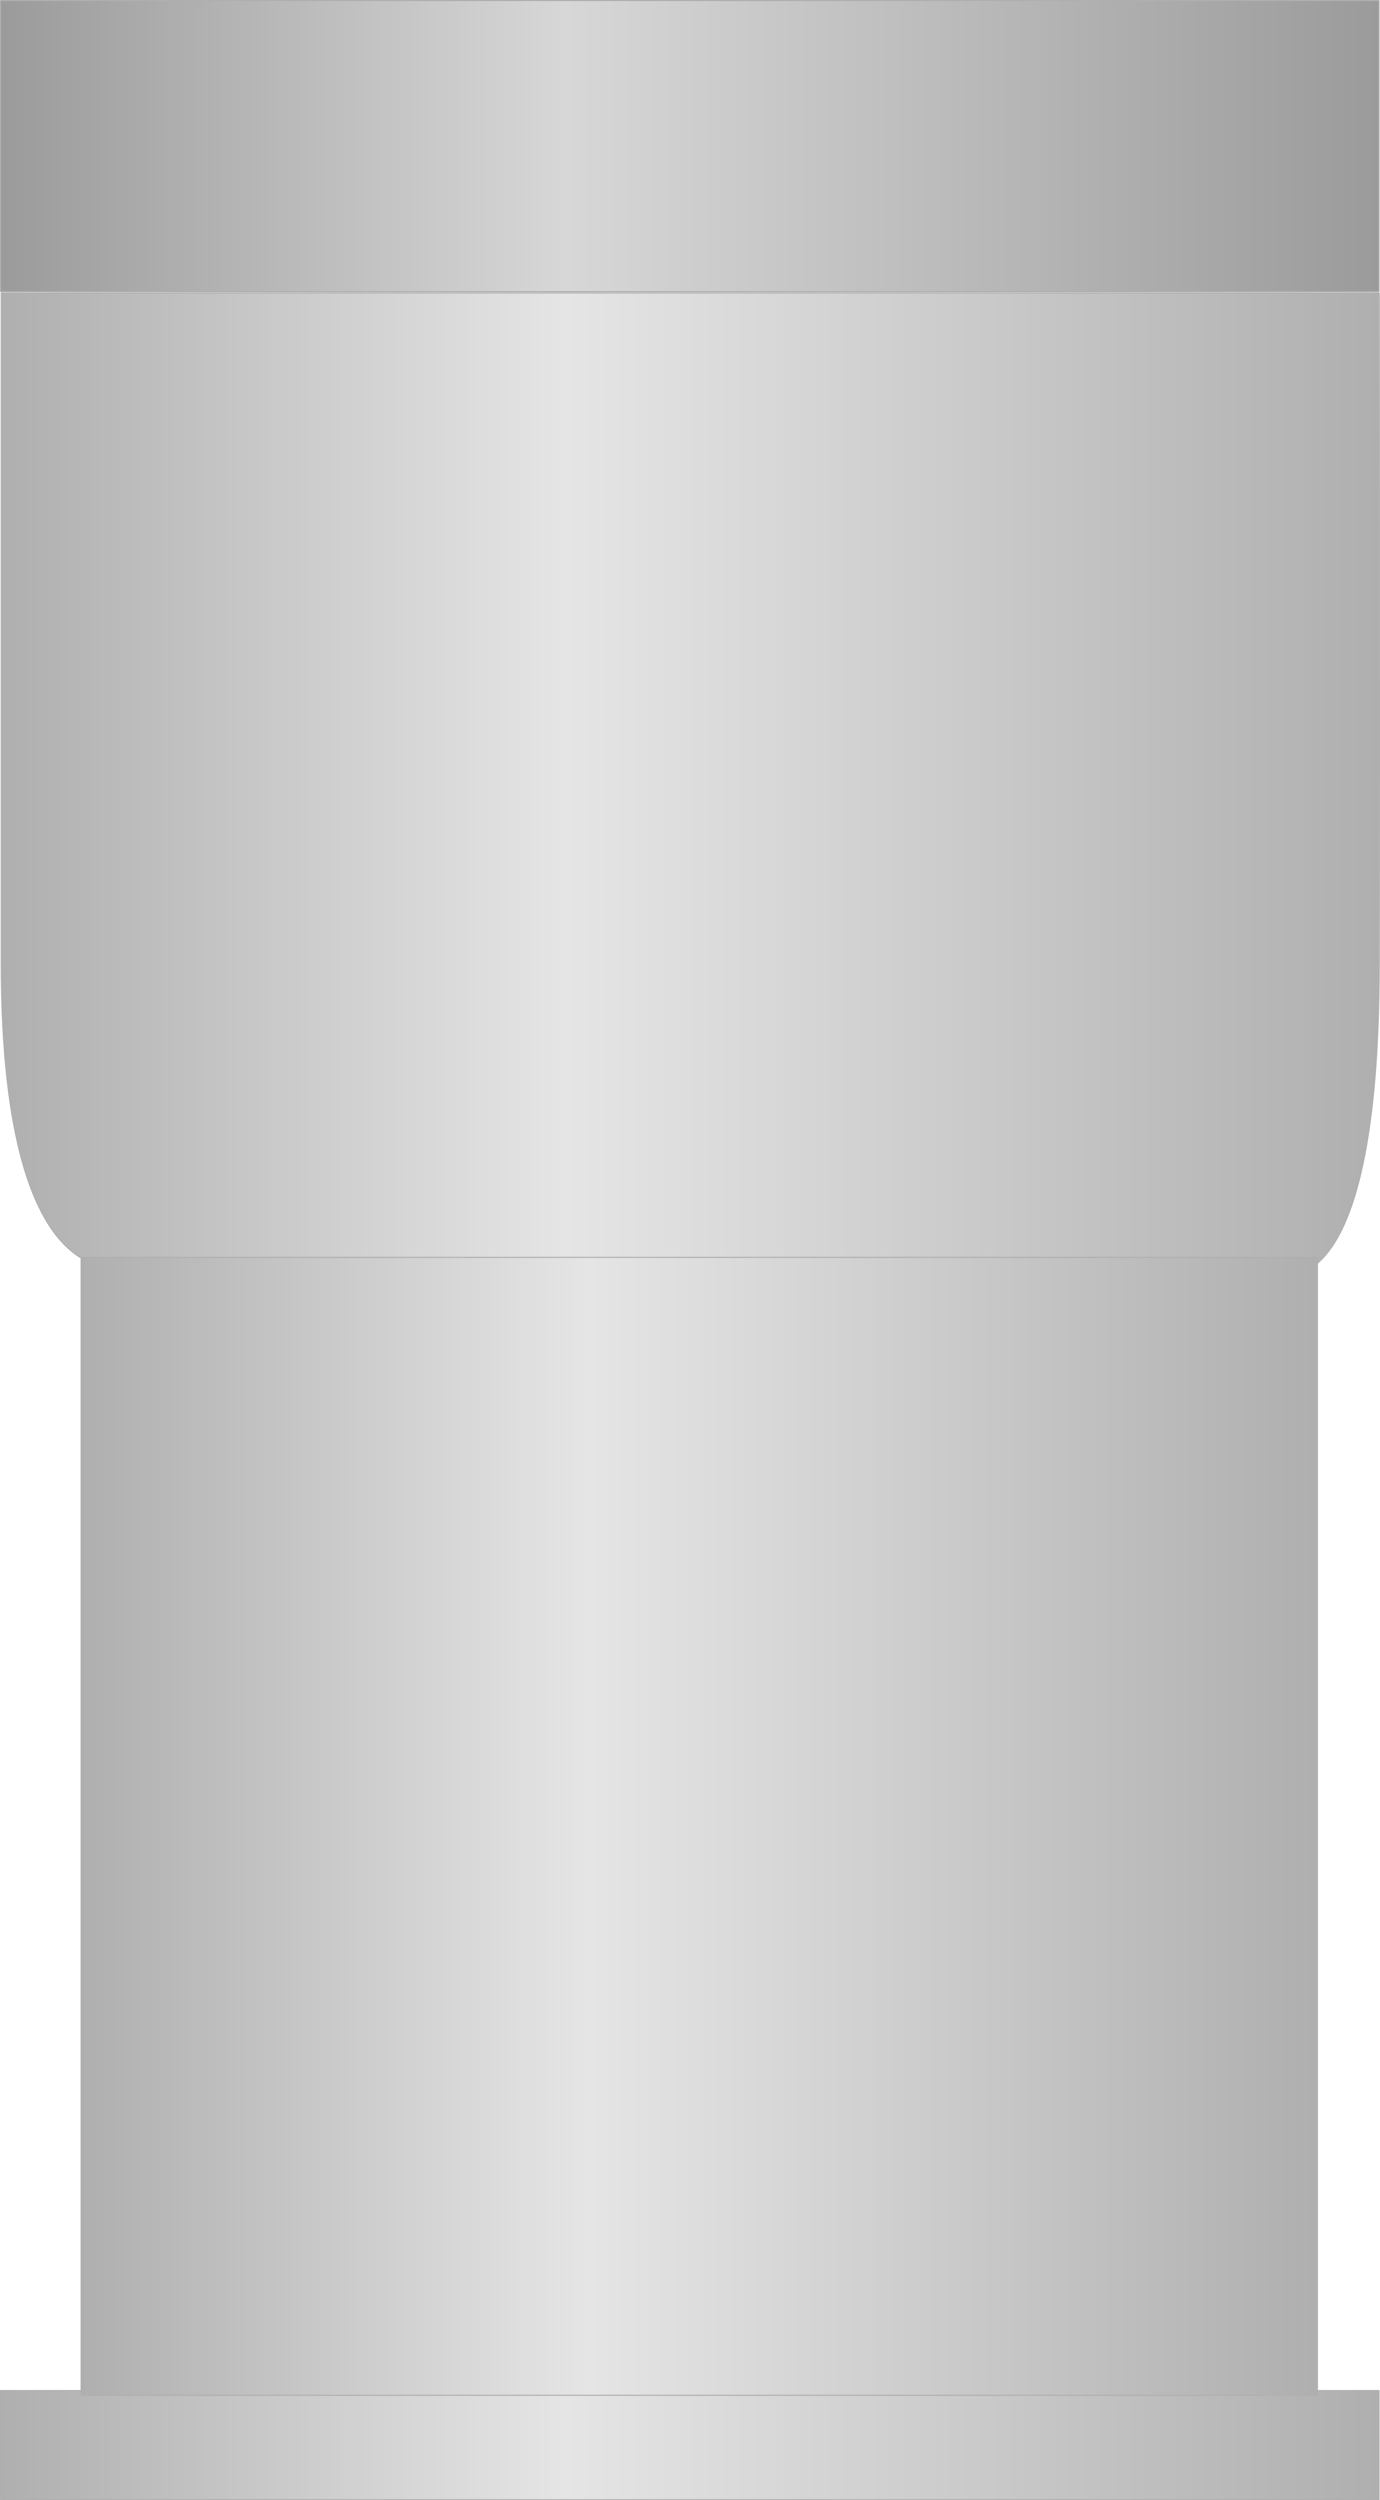 <?xml version="1.0" encoding="utf-8"?>
<!-- Generator: Adobe Illustrator 16.0.0, SVG Export Plug-In . SVG Version: 6.00 Build 0)  -->
<!DOCTYPE svg PUBLIC "-//W3C//DTD SVG 1.1//EN" "http://www.w3.org/Graphics/SVG/1.1/DTD/svg11.dtd">
<svg preserveAspectRatio="none" version="1.1" id="图层_1" xmlns="http://www.w3.org/2000/svg" xmlns:xlink="http://www.w3.org/1999/xlink" x="0px" y="0px"
	 width="313.099px" height="566.894px" viewBox="126.859 -0.125 313.099 566.894"
	 enable-background="new 126.859 -0.125 313.099 566.894" xml:space="preserve">
<g id="surface246">
	
		<linearGradient id="SVGID_1_" gradientUnits="userSpaceOnUse" x1="619.221" y1="157.304" x2="202.222" y2="157.304" gradientTransform="matrix(0.75 0 0 -0.75 -24.683 150.978)">
		<stop  offset="0" style="stop-color:#9B9B9B"/>
		<stop  offset="0.59" style="stop-color:#D7D7D7"/>
		<stop  offset="1" style="stop-color:#9B9B9B"/>
	</linearGradient>
	<path fill="url(#SVGID_1_)" stroke="#AFAFAF" stroke-width="0.25" stroke-linejoin="bevel" stroke-miterlimit="10" d="M126.984,0
		h312.75v66h-312.75V0z"/>
	
		<linearGradient id="SVGID_2_" gradientUnits="userSpaceOnUse" x1="619.145" y1="52.73" x2="202.227" y2="52.73" gradientTransform="matrix(0.75 0 0 -0.75 -24.526 217.278)">
		<stop  offset="0" style="stop-color:#AFAFAF"/>
		<stop  offset="0.59" style="stop-color:#E5E5E5"/>
		<stop  offset="1" style="stop-color:#AFAFAF"/>
	</linearGradient>
	<path fill="url(#SVGID_2_)" stroke="#AFAFAF" stroke-width="0.25" stroke-linejoin="bevel" stroke-miterlimit="10" d="
		M127.145,66.301c0,0,0,109.094,0,151.887c0,81.363,30.309,68.371,30.309,68.371l255.441,0.992c0,0,26.891,18.426,26.891-69.363
		c0.109-48.387,0-151.887,0-151.887H127.145z"/>
	
		<linearGradient id="SVGID_3_" gradientUnits="userSpaceOnUse" x1="619.221" y1="184.806" x2="202.223" y2="184.806" gradientTransform="matrix(0.75 0 0 -0.75 -24.683 692.872)">
		<stop  offset="0" style="stop-color:#AFAFAF"/>
		<stop  offset="0.59" style="stop-color:#E5E5E5"/>
		<stop  offset="1" style="stop-color:#AFAFAF"/>
	</linearGradient>
	<path fill="url(#SVGID_3_)" stroke="#AFAFAF" stroke-width="0.25" stroke-linejoin="bevel" stroke-miterlimit="10" d="
		M126.984,541.894h312.75v24.75h-312.75V541.894z"/>
	
		<linearGradient id="SVGID_4_" gradientUnits="userSpaceOnUse" x1="576.222" y1="29.307" x2="202.223" y2="29.307" gradientTransform="matrix(0.75 0 0 -0.75 -6.406 435.943)">
		<stop  offset="0" style="stop-color:#AFAFAF"/>
		<stop  offset="0.59" style="stop-color:#E5E5E5"/>
		<stop  offset="1" style="stop-color:#AFAFAF"/>
	</linearGradient>
	<path fill="url(#SVGID_4_)" stroke="#AFAFAF" stroke-width="0.25" stroke-linejoin="bevel" stroke-miterlimit="10" d="
		M145.262,284.964h280.5v258h-280.5V284.964z"/>
</g>
</svg>

